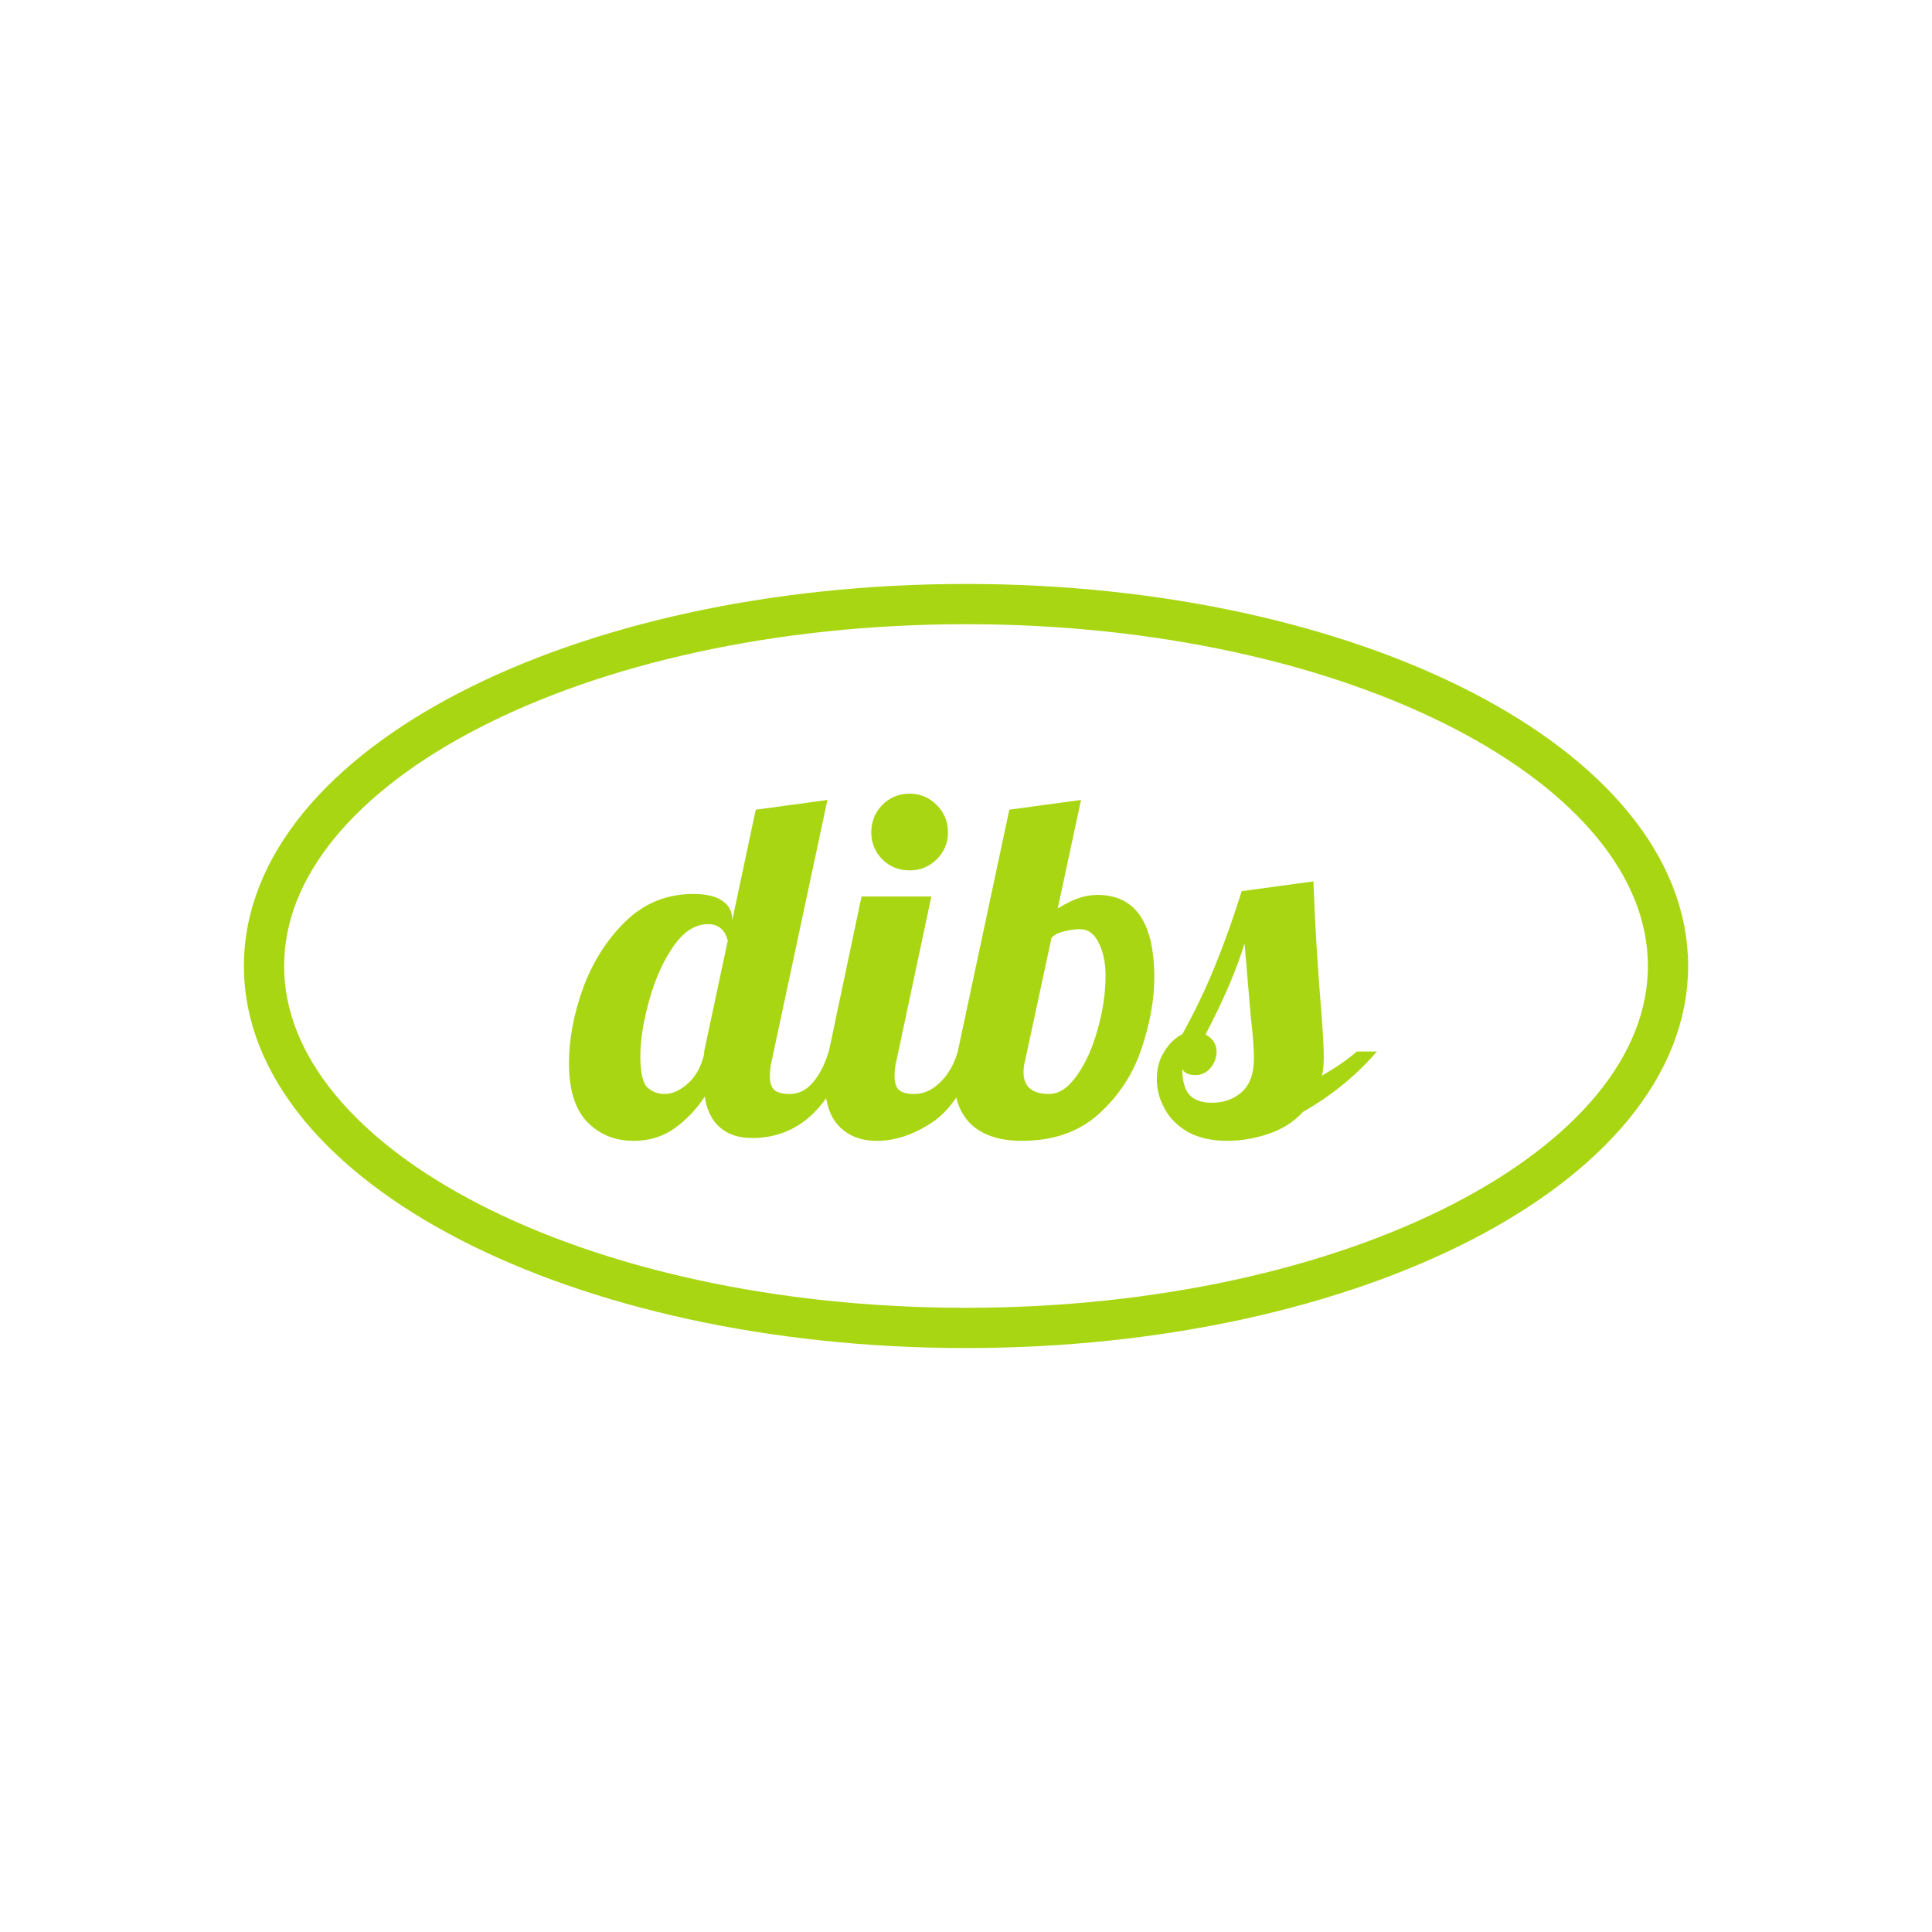 <svg version="1.1" viewBox="0.0 0.0 96.0 96.0" fill="none" stroke="none" stroke-linecap="square" stroke-miterlimit="10" xmlns:xlink="http://www.w3.org/1999/xlink" xmlns="http://www.w3.org/2000/svg"><clipPath id="p.0"><path d="m0 0l96.0 0l0 96.0l-96.0 0l0 -96.0z" clip-rule="nonzero"/></clipPath><g clip-path="url(#p.0)"><path fill="#000000" fill-opacity="0.0" d="m0 0l96.0 0l0 96.0l-96.0 0z" fill-rule="evenodd"/><path fill="#000000" fill-opacity="0.0" d="m-7.821522E-5 0.006l96.0 0l0 96.0l-96.0 0z" fill-rule="evenodd"/><path fill="#a9d612" d="m31.459 56.686q-1.359 0 -2.281 -0.938q-0.906 -0.938 -0.906 -2.922q0 -1.781 0.703 -3.734q0.719 -1.953 2.109 -3.312q1.406 -1.359 3.359 -1.359q0.984 0 1.453 0.344q0.484 0.328 0.484 0.891l0 0.094l1.172 -5.516l3.562 -0.484l-2.766 12.953q-0.094 0.359 -0.094 0.766q0 0.484 0.219 0.688q0.234 0.203 0.766 0.203q0.672 0 1.156 -0.578q0.5 -0.578 0.781 -1.531l1.016 0q-1.469 4.297 -4.828 4.297q-0.984 0 -1.594 -0.531q-0.609 -0.531 -0.75 -1.531q-0.625 0.953 -1.5 1.578q-0.875 0.625 -2.062 0.625zm1.562 -2.328q0.578 0 1.156 -0.516q0.594 -0.531 0.812 -1.469l0 -0.125l1.172 -5.5q-0.203 -0.828 -0.984 -0.828q-0.953 0 -1.719 1.109q-0.766 1.109 -1.203 2.688q-0.437 1.578 -0.437 2.766q0 1.203 0.344 1.547q0.359 0.328 0.859 0.328zm12.178 -11.109q-0.797 0 -1.359 -0.547q-0.547 -0.562 -0.547 -1.344q0 -0.797 0.547 -1.359q0.562 -0.562 1.359 -0.562q0.781 0 1.344 0.562q0.562 0.562 0.562 1.359q0 0.781 -0.562 1.344q-0.562 0.547 -1.344 0.547zm-1.641 13.438q-1.156 0 -1.859 -0.719q-0.703 -0.719 -0.703 -2.156q0 -0.609 0.188 -1.562l1.625 -7.703l3.469 0l-1.734 8.156q-0.094 0.359 -0.094 0.766q0 0.484 0.219 0.688q0.234 0.203 0.766 0.203q0.688 0 1.281 -0.578q0.609 -0.594 0.875 -1.531l1.016 0q-0.891 2.594 -2.281 3.516q-1.391 0.922 -2.766 0.922zm7.22 0q-1.625 0 -2.5 -0.797q-0.859 -0.812 -0.859 -2.266q0 -0.719 0.172 -1.375l2.562 -12.016l3.562 -0.484l-1.156 5.391q0.672 -0.406 1.094 -0.531q0.438 -0.141 0.875 -0.141q2.828 0 2.828 4.109q0 1.656 -0.641 3.547q-0.625 1.875 -2.109 3.219q-1.469 1.344 -3.828 1.344zm1.344 -2.328q0.75 0 1.391 -0.922q0.656 -0.922 1.031 -2.297q0.391 -1.391 0.391 -2.656q0 -0.969 -0.344 -1.641q-0.328 -0.672 -0.922 -0.672q-0.359 0 -0.812 0.109q-0.438 0.109 -0.609 0.328l-1.312 6.094q-0.078 0.297 -0.078 0.562q0 1.094 1.266 1.094zm8.859 2.328q-1.156 0 -1.953 -0.438q-0.781 -0.453 -1.156 -1.156q-0.391 -0.703 -0.391 -1.469q0 -0.797 0.375 -1.375q0.359 -0.594 0.891 -0.859q0.938 -1.688 1.625 -3.391q0.703 -1.719 1.328 -3.719l3.563 -0.484q0.109 3.078 0.406 6.656q0.109 1.438 0.109 2.078q0 0.562 -0.094 0.922q1.125 -0.656 1.734 -1.203l1.0 0q-1.531 1.781 -3.672 3.0q-0.688 0.75 -1.719 1.094q-1.016 0.344 -2.047 0.344zm-0.766 -1.891q0.891 0 1.484 -0.531q0.609 -0.531 0.609 -1.703q0 -0.719 -0.156 -2.016q-0.234 -2.734 -0.312 -3.672q-0.562 1.891 -1.938 4.531q0.547 0.297 0.547 0.844q0 0.453 -0.297 0.812q-0.297 0.359 -0.75 0.359q-0.516 0 -0.656 -0.312q0 0.875 0.344 1.281q0.359 0.406 1.125 0.406z" fill-rule="nonzero"/><path fill="#000000" fill-opacity="0.0" d="m13.118 48.0l0 0c0 -9.932 15.617 -17.984 34.882 -17.984l0 0c19.265 0 34.882 8.052 34.882 17.984l0 0c0 9.932 -15.617 17.984 -34.882 17.984l0 0c-19.265 0 -34.882 -8.052 -34.882 -17.984z" fill-rule="evenodd"/><path stroke="#a9d612" stroke-width="2.0" stroke-linejoin="round" stroke-linecap="butt" d="m13.118 48.0l0 0c0 -9.932 15.617 -17.984 34.882 -17.984l0 0c19.265 0 34.882 8.052 34.882 17.984l0 0c0 9.932 -15.617 17.984 -34.882 17.984l0 0c-19.265 0 -34.882 -8.052 -34.882 -17.984z" fill-rule="evenodd"/></g></svg>